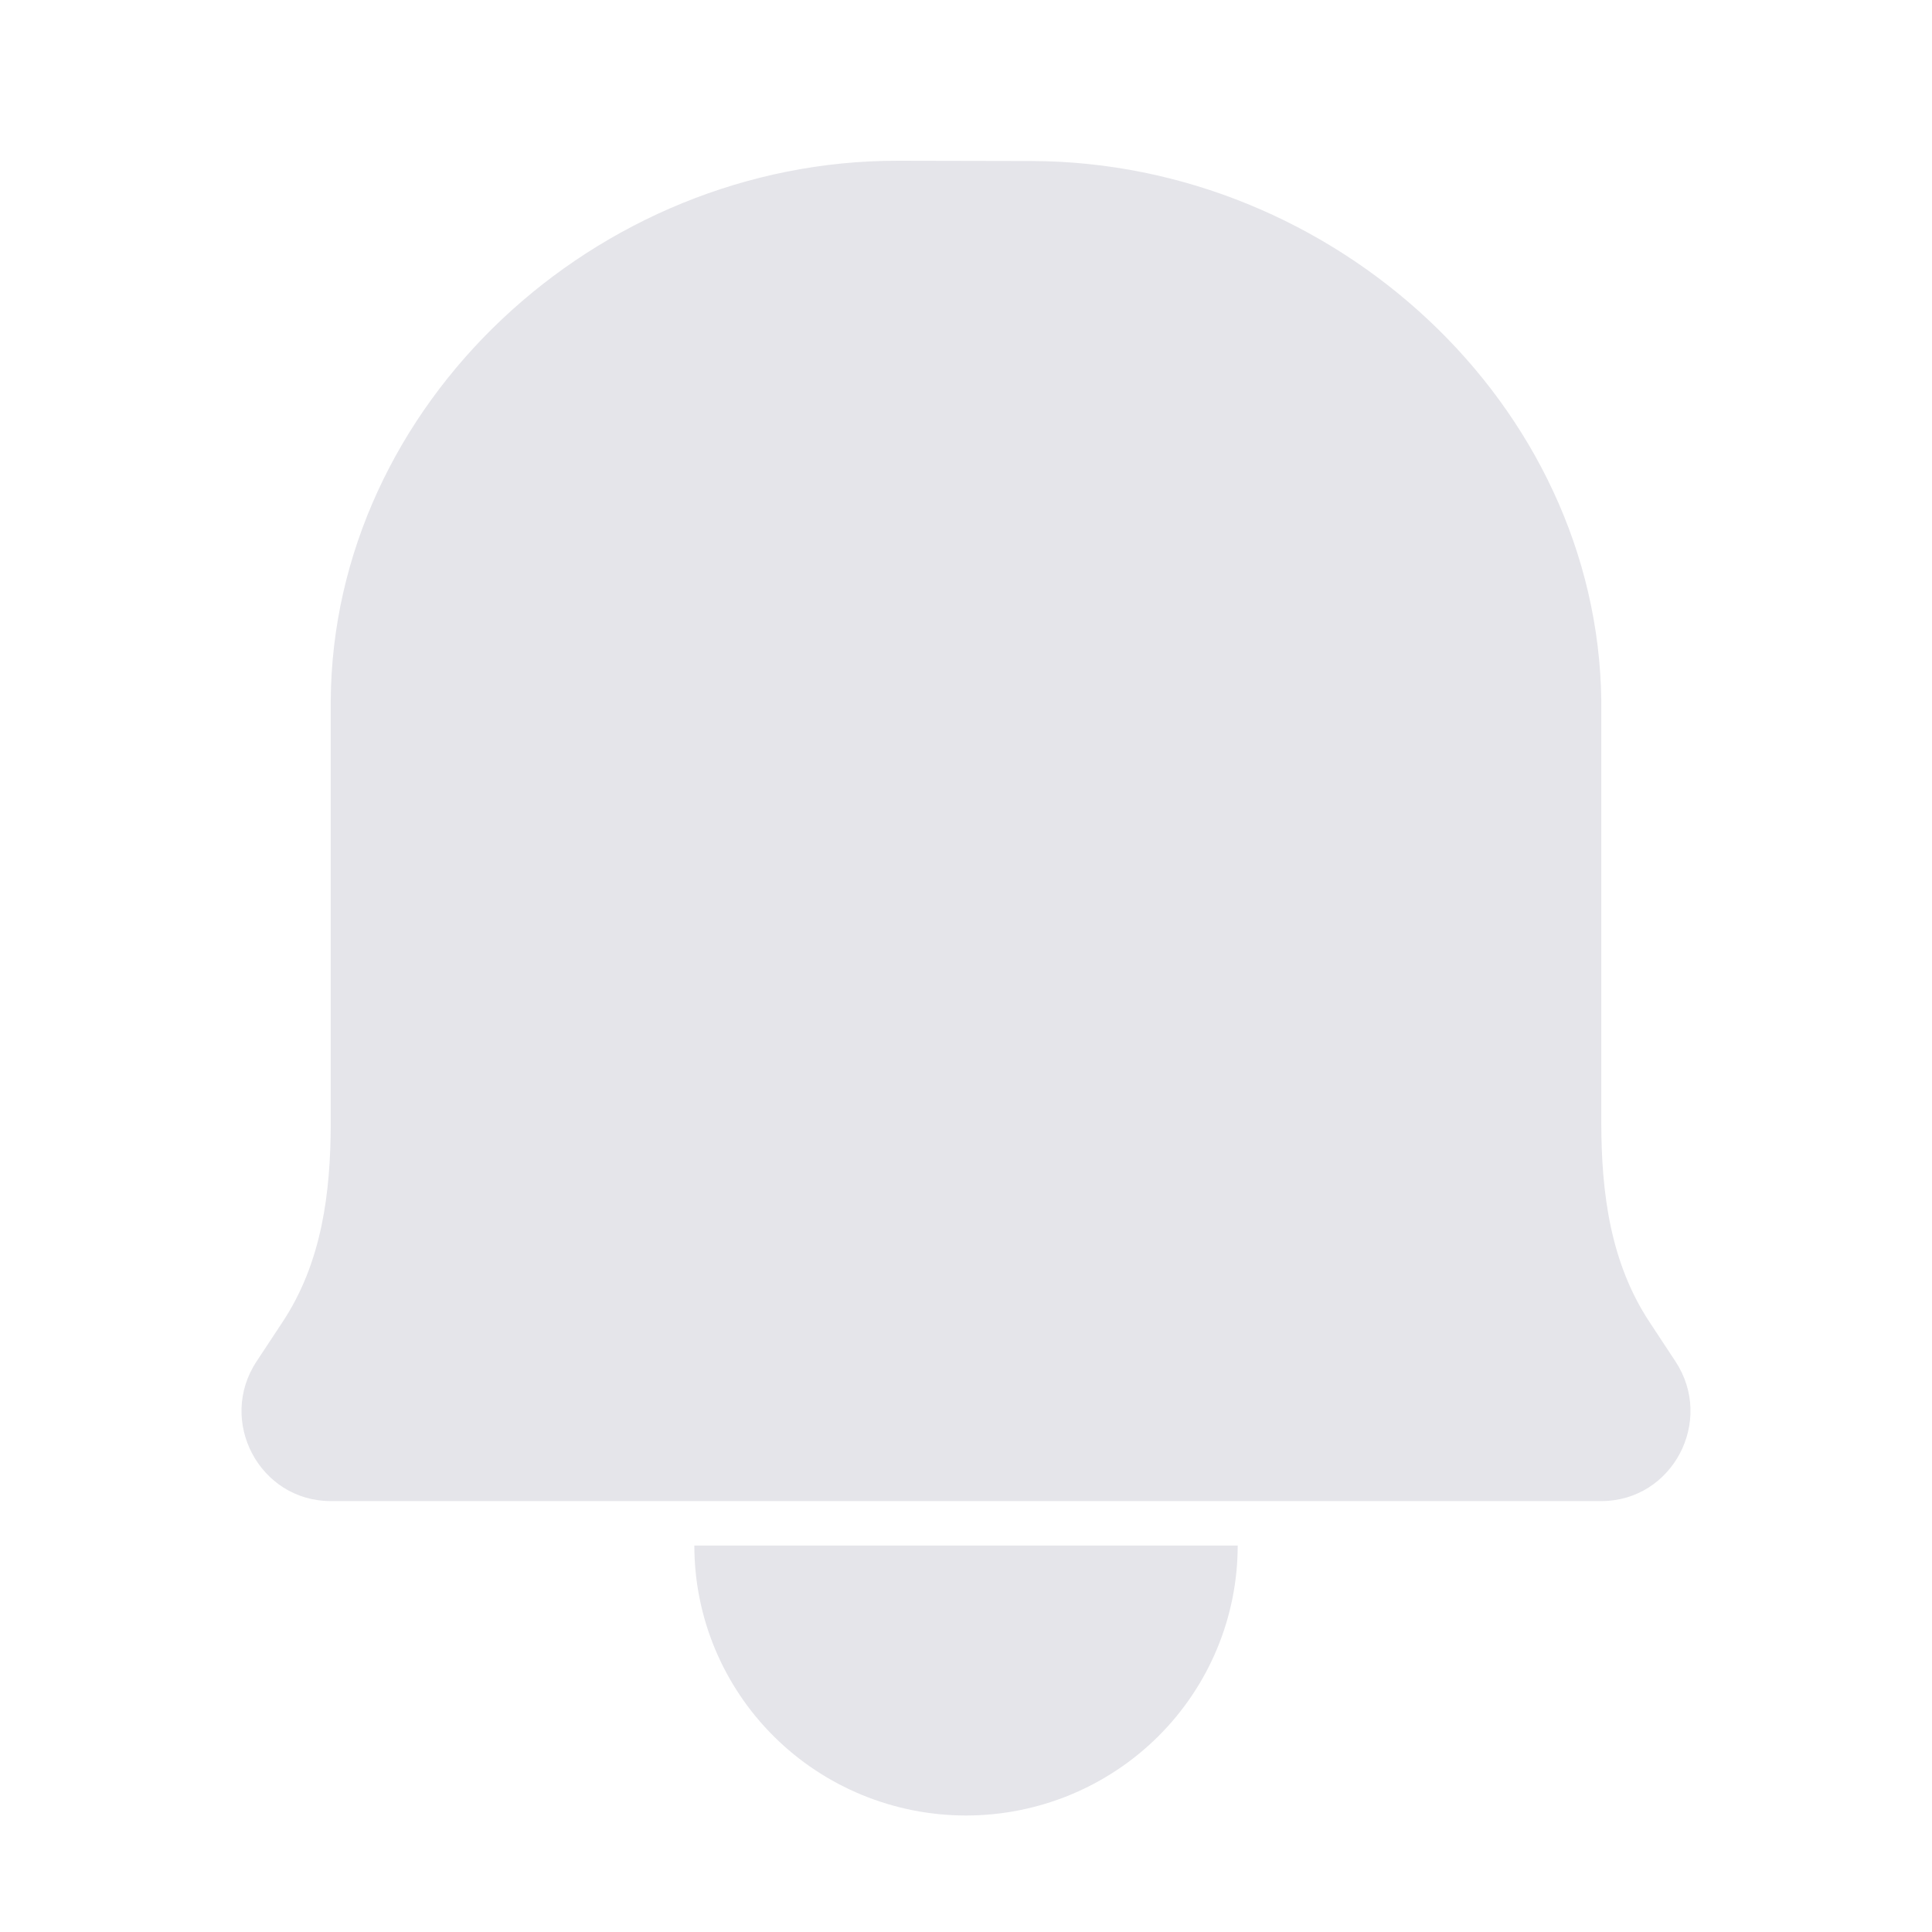 <svg width="70" height="70" viewBox="0 0 70 70" fill="none" xmlns="http://www.w3.org/2000/svg">
<g clip-path="url(#clip0_1_10804)">
<path d="M37.366 5.834L32.556 5.824C21.584 5.798 12.059 14.655 11.983 25.383L11.983 40.664C11.983 43.239 11.655 45.752 10.241 47.894L9.299 49.322C7.865 51.486 9.407 54.387 11.983 54.387H58.018C60.594 54.387 62.133 51.486 60.702 49.322L59.761 47.894C58.35 45.752 58.018 43.236 58.018 40.66L58.018 25.386C57.887 14.655 48.339 5.86 37.366 5.834ZM44.844 55.999C44.844 58.593 43.807 61.081 41.961 62.915C40.115 64.749 37.611 65.779 35.001 65.779C32.39 65.779 29.886 64.749 28.04 62.915C26.194 61.081 25.157 58.593 25.157 55.999" fill="#E5E5EA"/>
</g>
<defs>
<clipPath id="clip0_1_10804">
<rect width="70" height="70" fill="white"/>
</clipPath>
</defs>
</svg>
